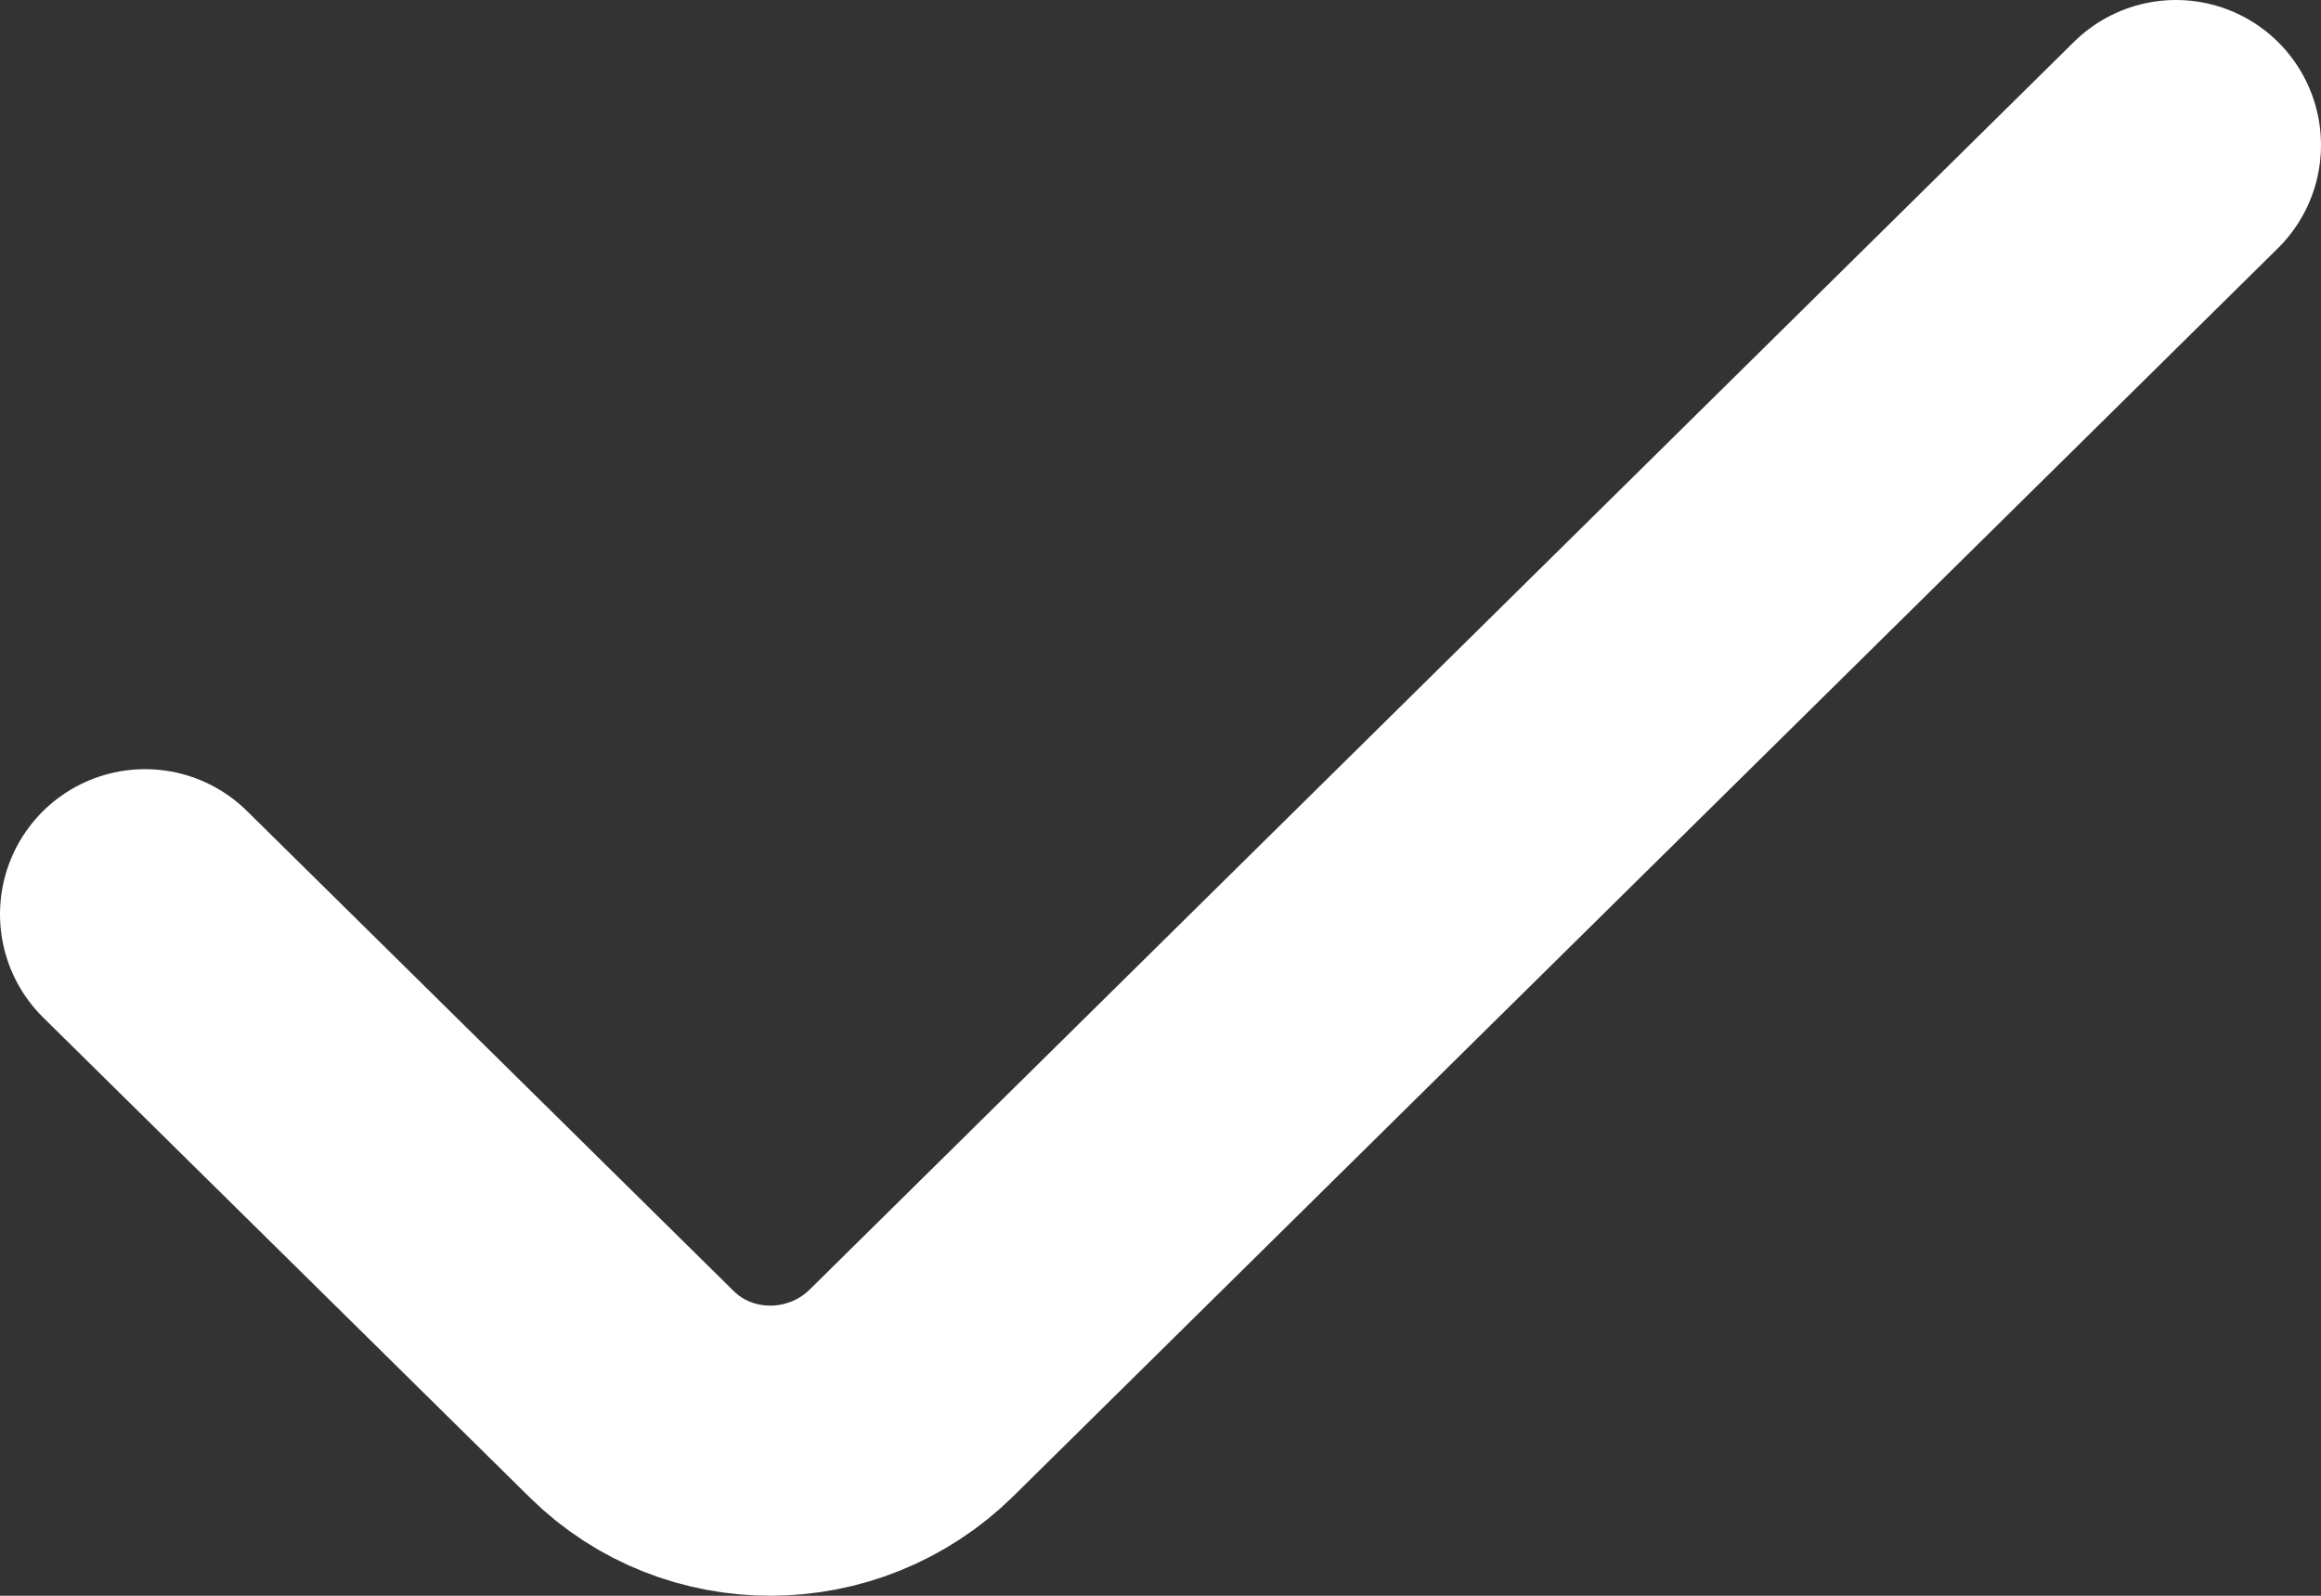 <svg width="16" height="11" viewBox="0 0 16 11" fill="none" xmlns="http://www.w3.org/2000/svg">
<rect x="0" y="0" width="16" height="11" fill="#333333" stroke="none"/>
<path d="M1 6.302L4.355 9.611C4.884 10.133 5.747 10.129 6.283 9.602L15 1" stroke="white" stroke-width="2" stroke-linecap="round" stroke-linejoin="round"/>
</svg>

